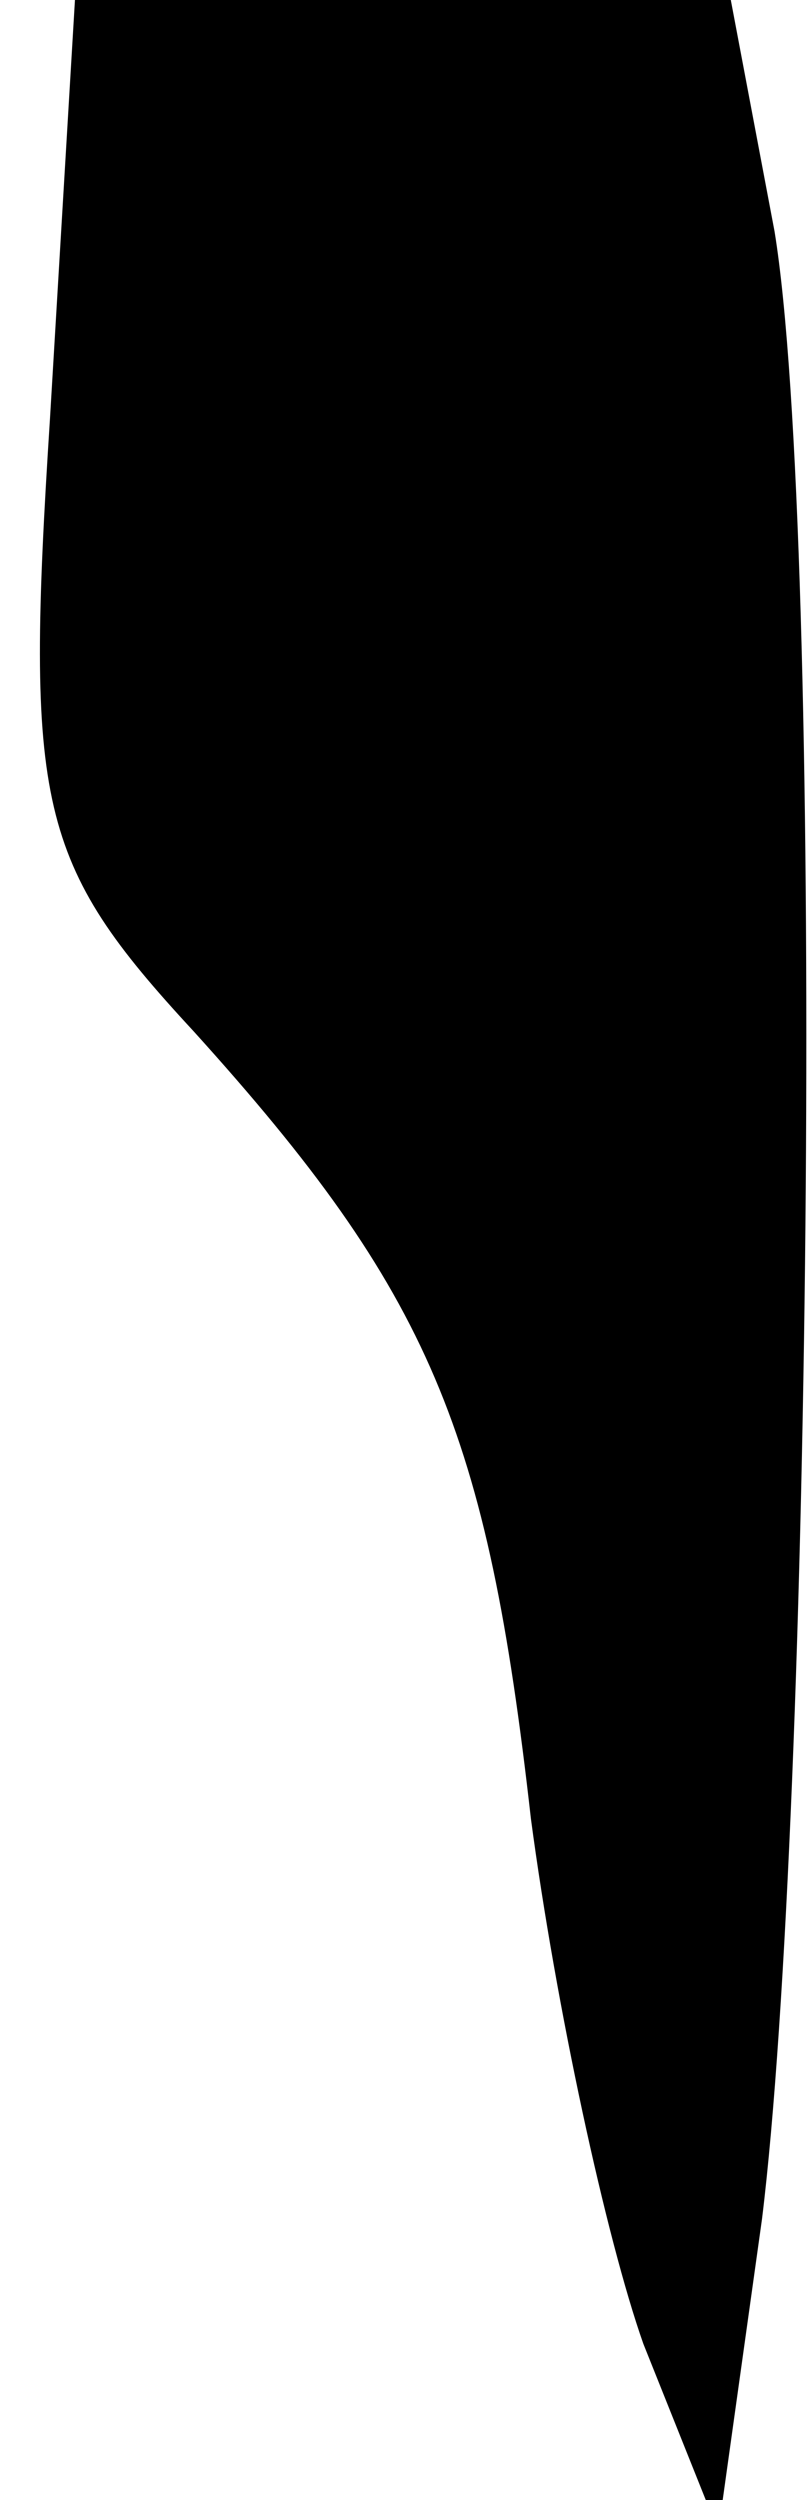<?xml version="1.0" standalone="no"?>
<!DOCTYPE svg PUBLIC "-//W3C//DTD SVG 20010904//EN"
 "http://www.w3.org/TR/2001/REC-SVG-20010904/DTD/svg10.dtd">
<svg version="1.0" xmlns="http://www.w3.org/2000/svg"
 width="13pt" height="40pt" viewBox="0 0 13 40"
 preserveAspectRatio="xMidYMid meet">
<g transform="translate(0,40) scale(0.1,-0.1)"
fill="#000000" stroke="none">
<path fill="#000000" stroke="none" d="M8 333 c-4 -62 -2 -71 23 -98 38 -42
47 -64 54 -126 4 -30 12 -67 18 -84 l12 -30 7 50 c8 65 10 269 2 318 l-7 37
-52 0 -53 0 -4 -67z"/>
</g>
</svg>
